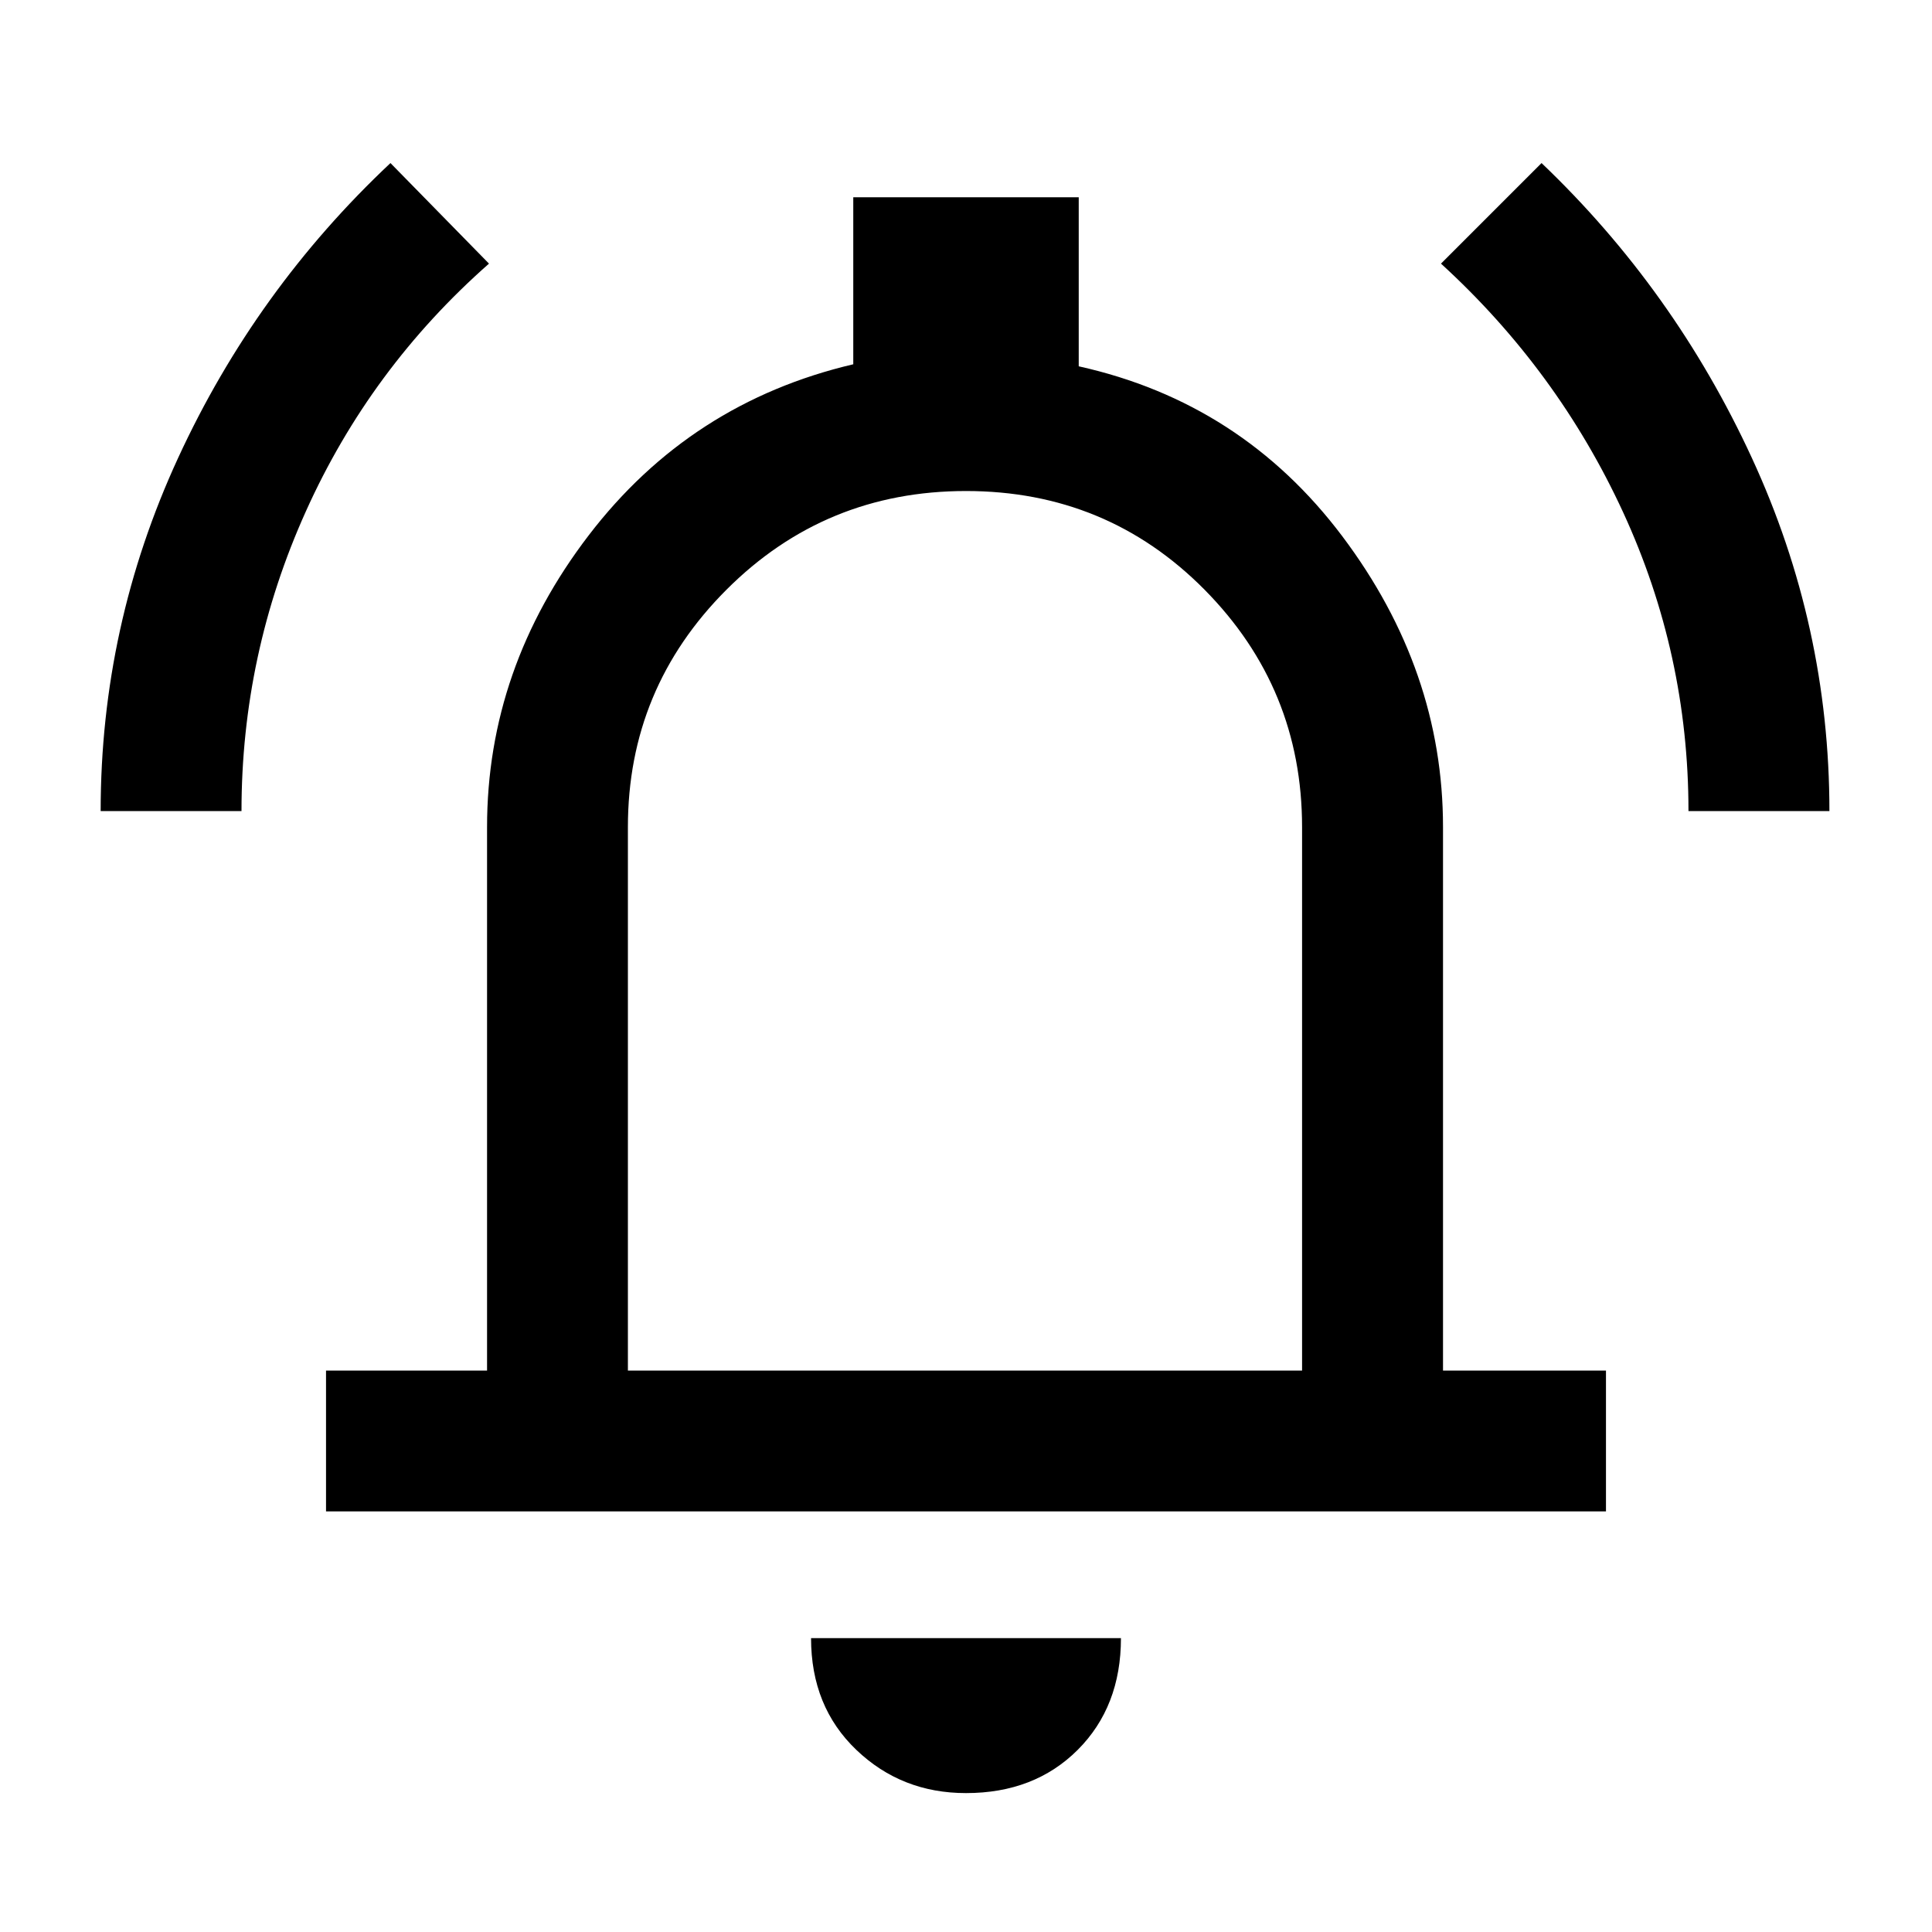 <svg xmlns="http://www.w3.org/2000/svg" height="20" width="20"><path d="M1.042 8.396q0-1.917.802-3.656Q2.646 3 4.042 1.688l1.02 1.041Q3.833 3.812 3.167 5.292 2.5 6.771 2.5 8.396Zm16.437 0q0-1.625-.677-3.094-.677-1.469-1.885-2.573l1.041-1.041Q17.333 3 18.135 4.74q.803 1.739.803 3.656Zm-14.104 7.25v-1.458h1.667V8.562q0-1.645 1.052-3.02t2.739-1.771V2.042h2.334v1.75q1.687.375 2.729 1.76 1.042 1.386 1.042 3.01v5.626h1.687v1.458ZM10 9.604Zm0 8.958q-.667 0-1.135-.447-.469-.448-.469-1.157h3.208q0 .709-.448 1.157-.448.447-1.156.447Zm-3.5-4.374h6.979V8.562q0-1.437-1.01-2.458Q11.458 5.083 10 5.083T7.521 6.104Q6.5 7.125 6.5 8.562Z"/></svg>